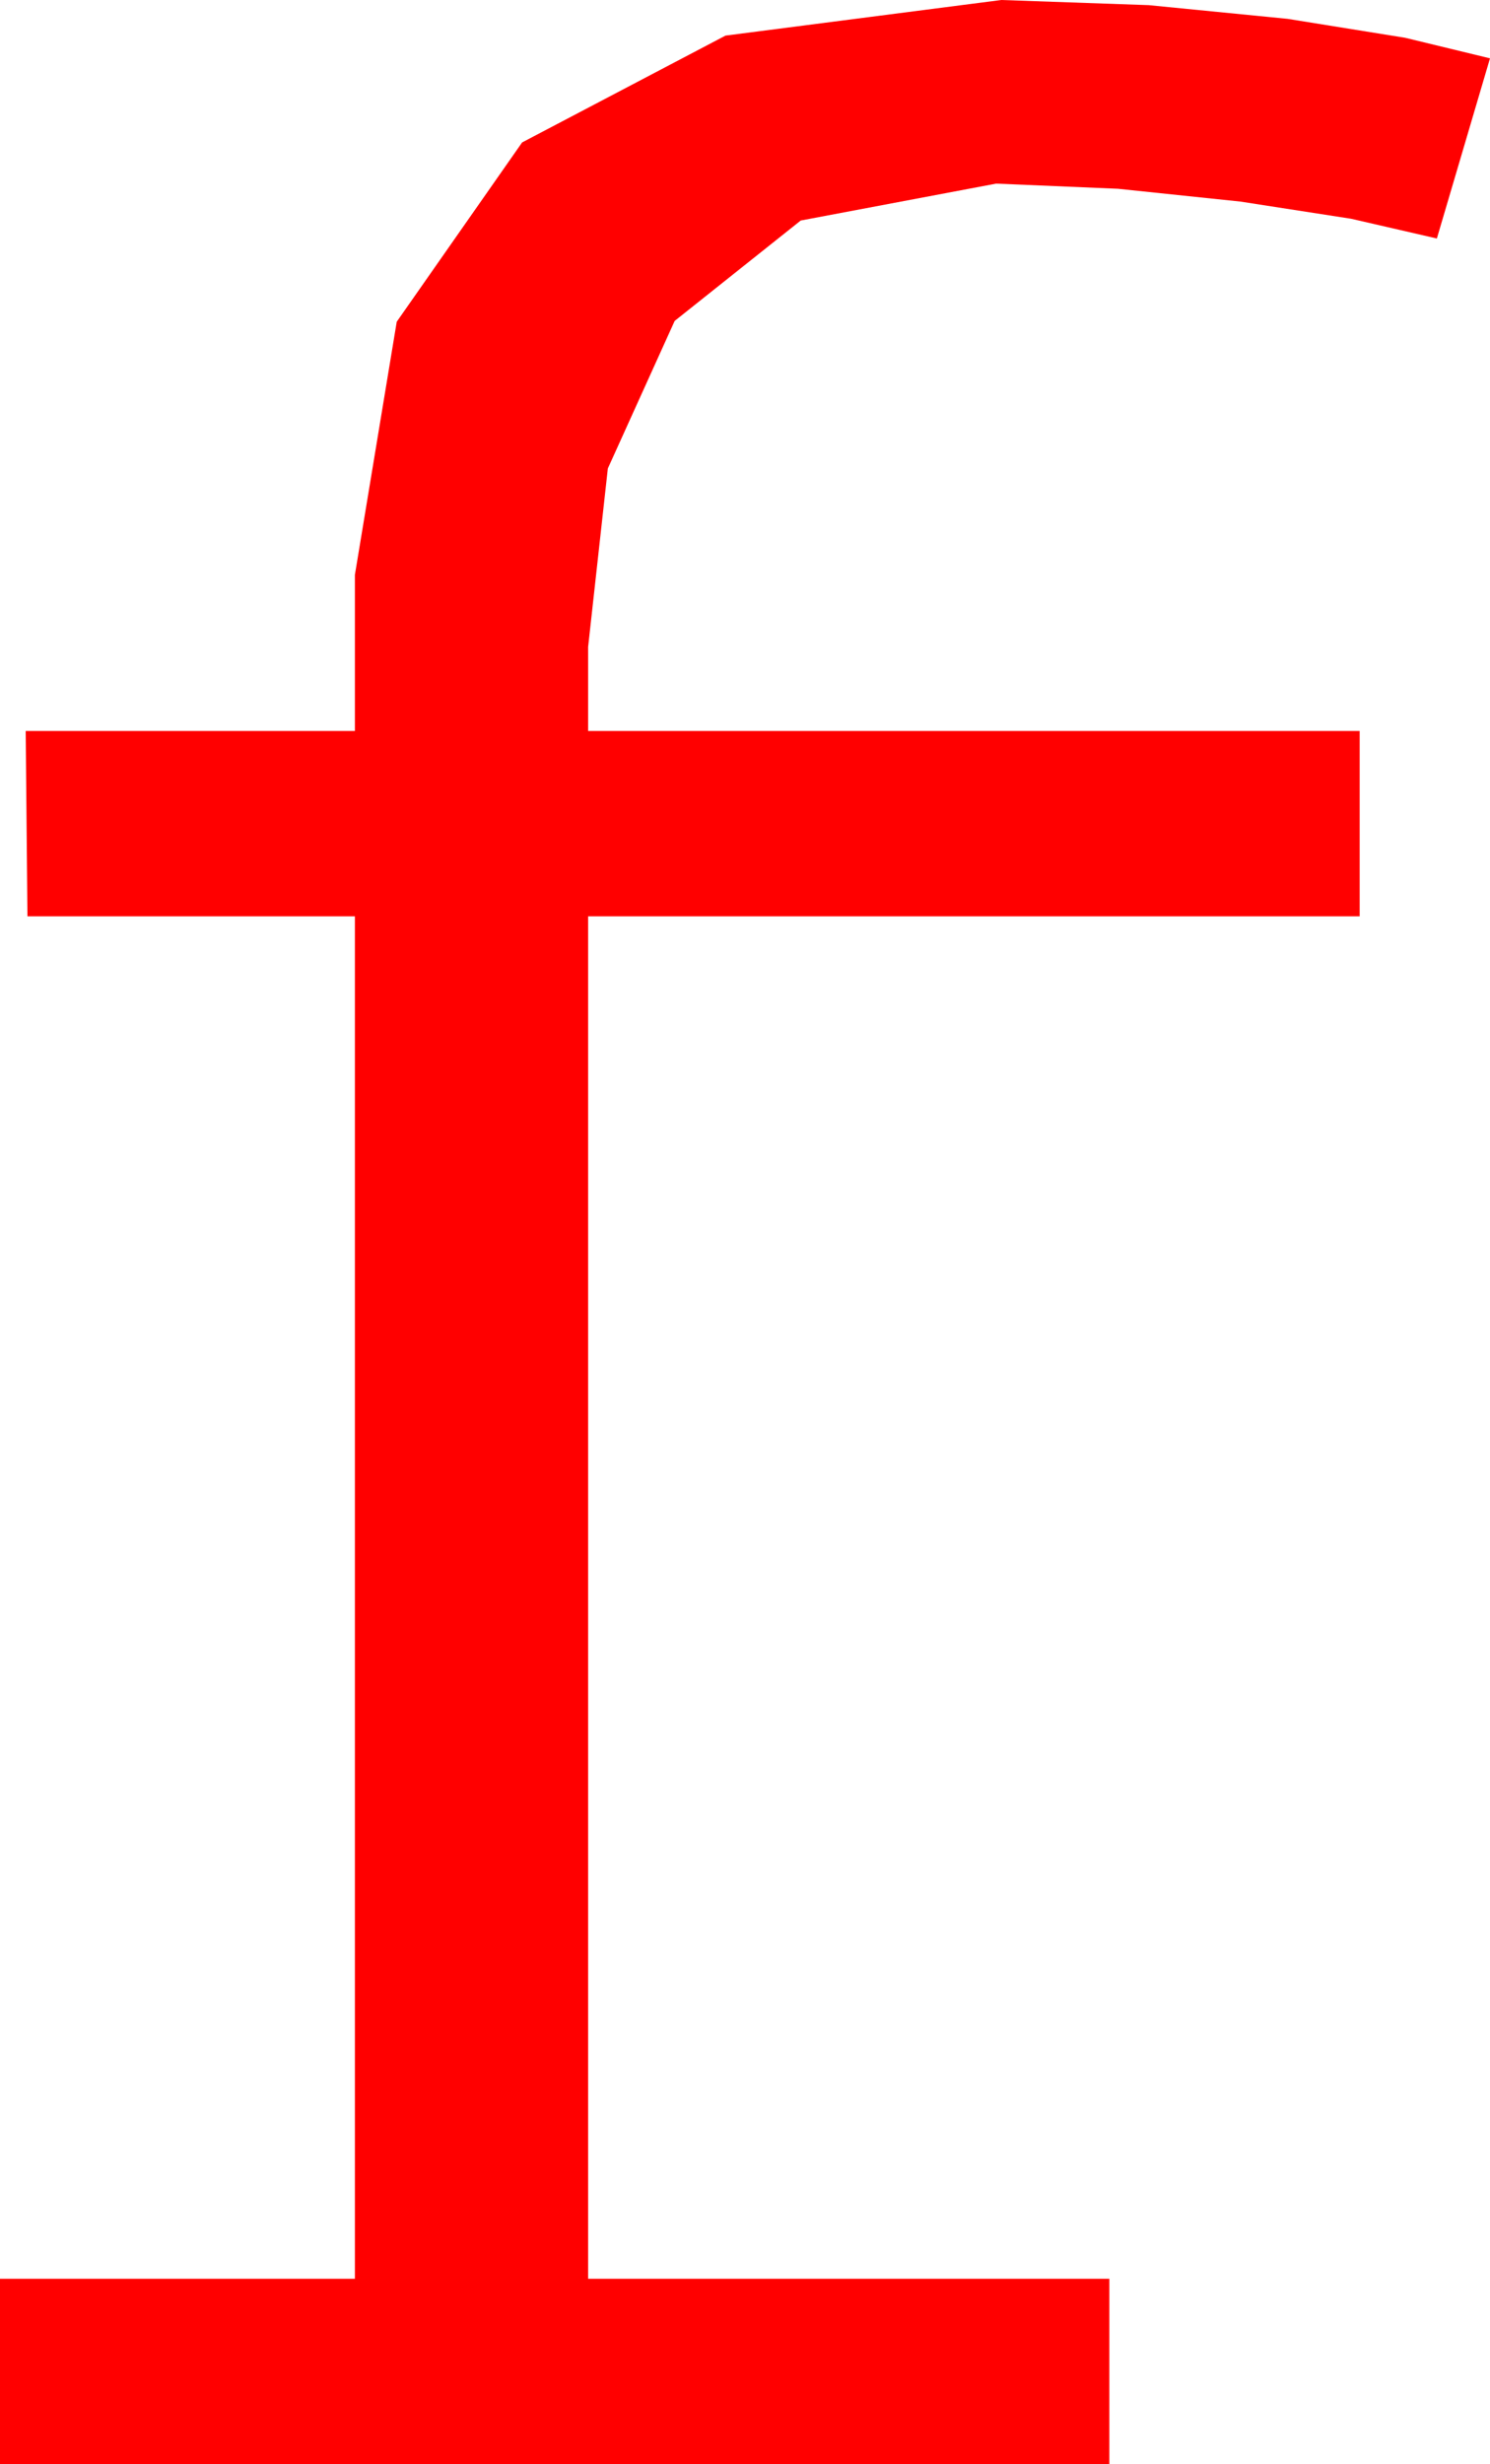 <?xml version="1.0" encoding="utf-8"?>
<!DOCTYPE svg PUBLIC "-//W3C//DTD SVG 1.1//EN" "http://www.w3.org/Graphics/SVG/1.1/DTD/svg11.dtd">
<svg width="25.459" height="42.07" xmlns="http://www.w3.org/2000/svg" xmlns:xlink="http://www.w3.org/1999/xlink" xmlns:xml="http://www.w3.org/XML/1998/namespace" version="1.1">
  <g>
    <g>
      <path style="fill:#FF0000;fill-opacity:1" d="M17.109,0L19.629,0.088 22.002,0.322 24.009,0.645 25.459,0.996 24.551,4.072 23.086,3.735 21.196,3.442 19.102,3.223 17.021,3.135 13.682,3.765 11.528,5.479 10.386,7.998 10.049,11.045 10.049,12.48 23.232,12.48 23.232,15.645 10.049,15.645 10.049,38.906 18.955,38.906 18.955,42.07 0,42.07 0,38.906 6.064,38.906 6.064,15.645 0.469,15.645 0.439,12.48 6.064,12.48 6.064,9.814 6.779,5.493 8.921,2.432 12.396,0.608 17.109,0z" />
    </g>
  </g>
</svg>